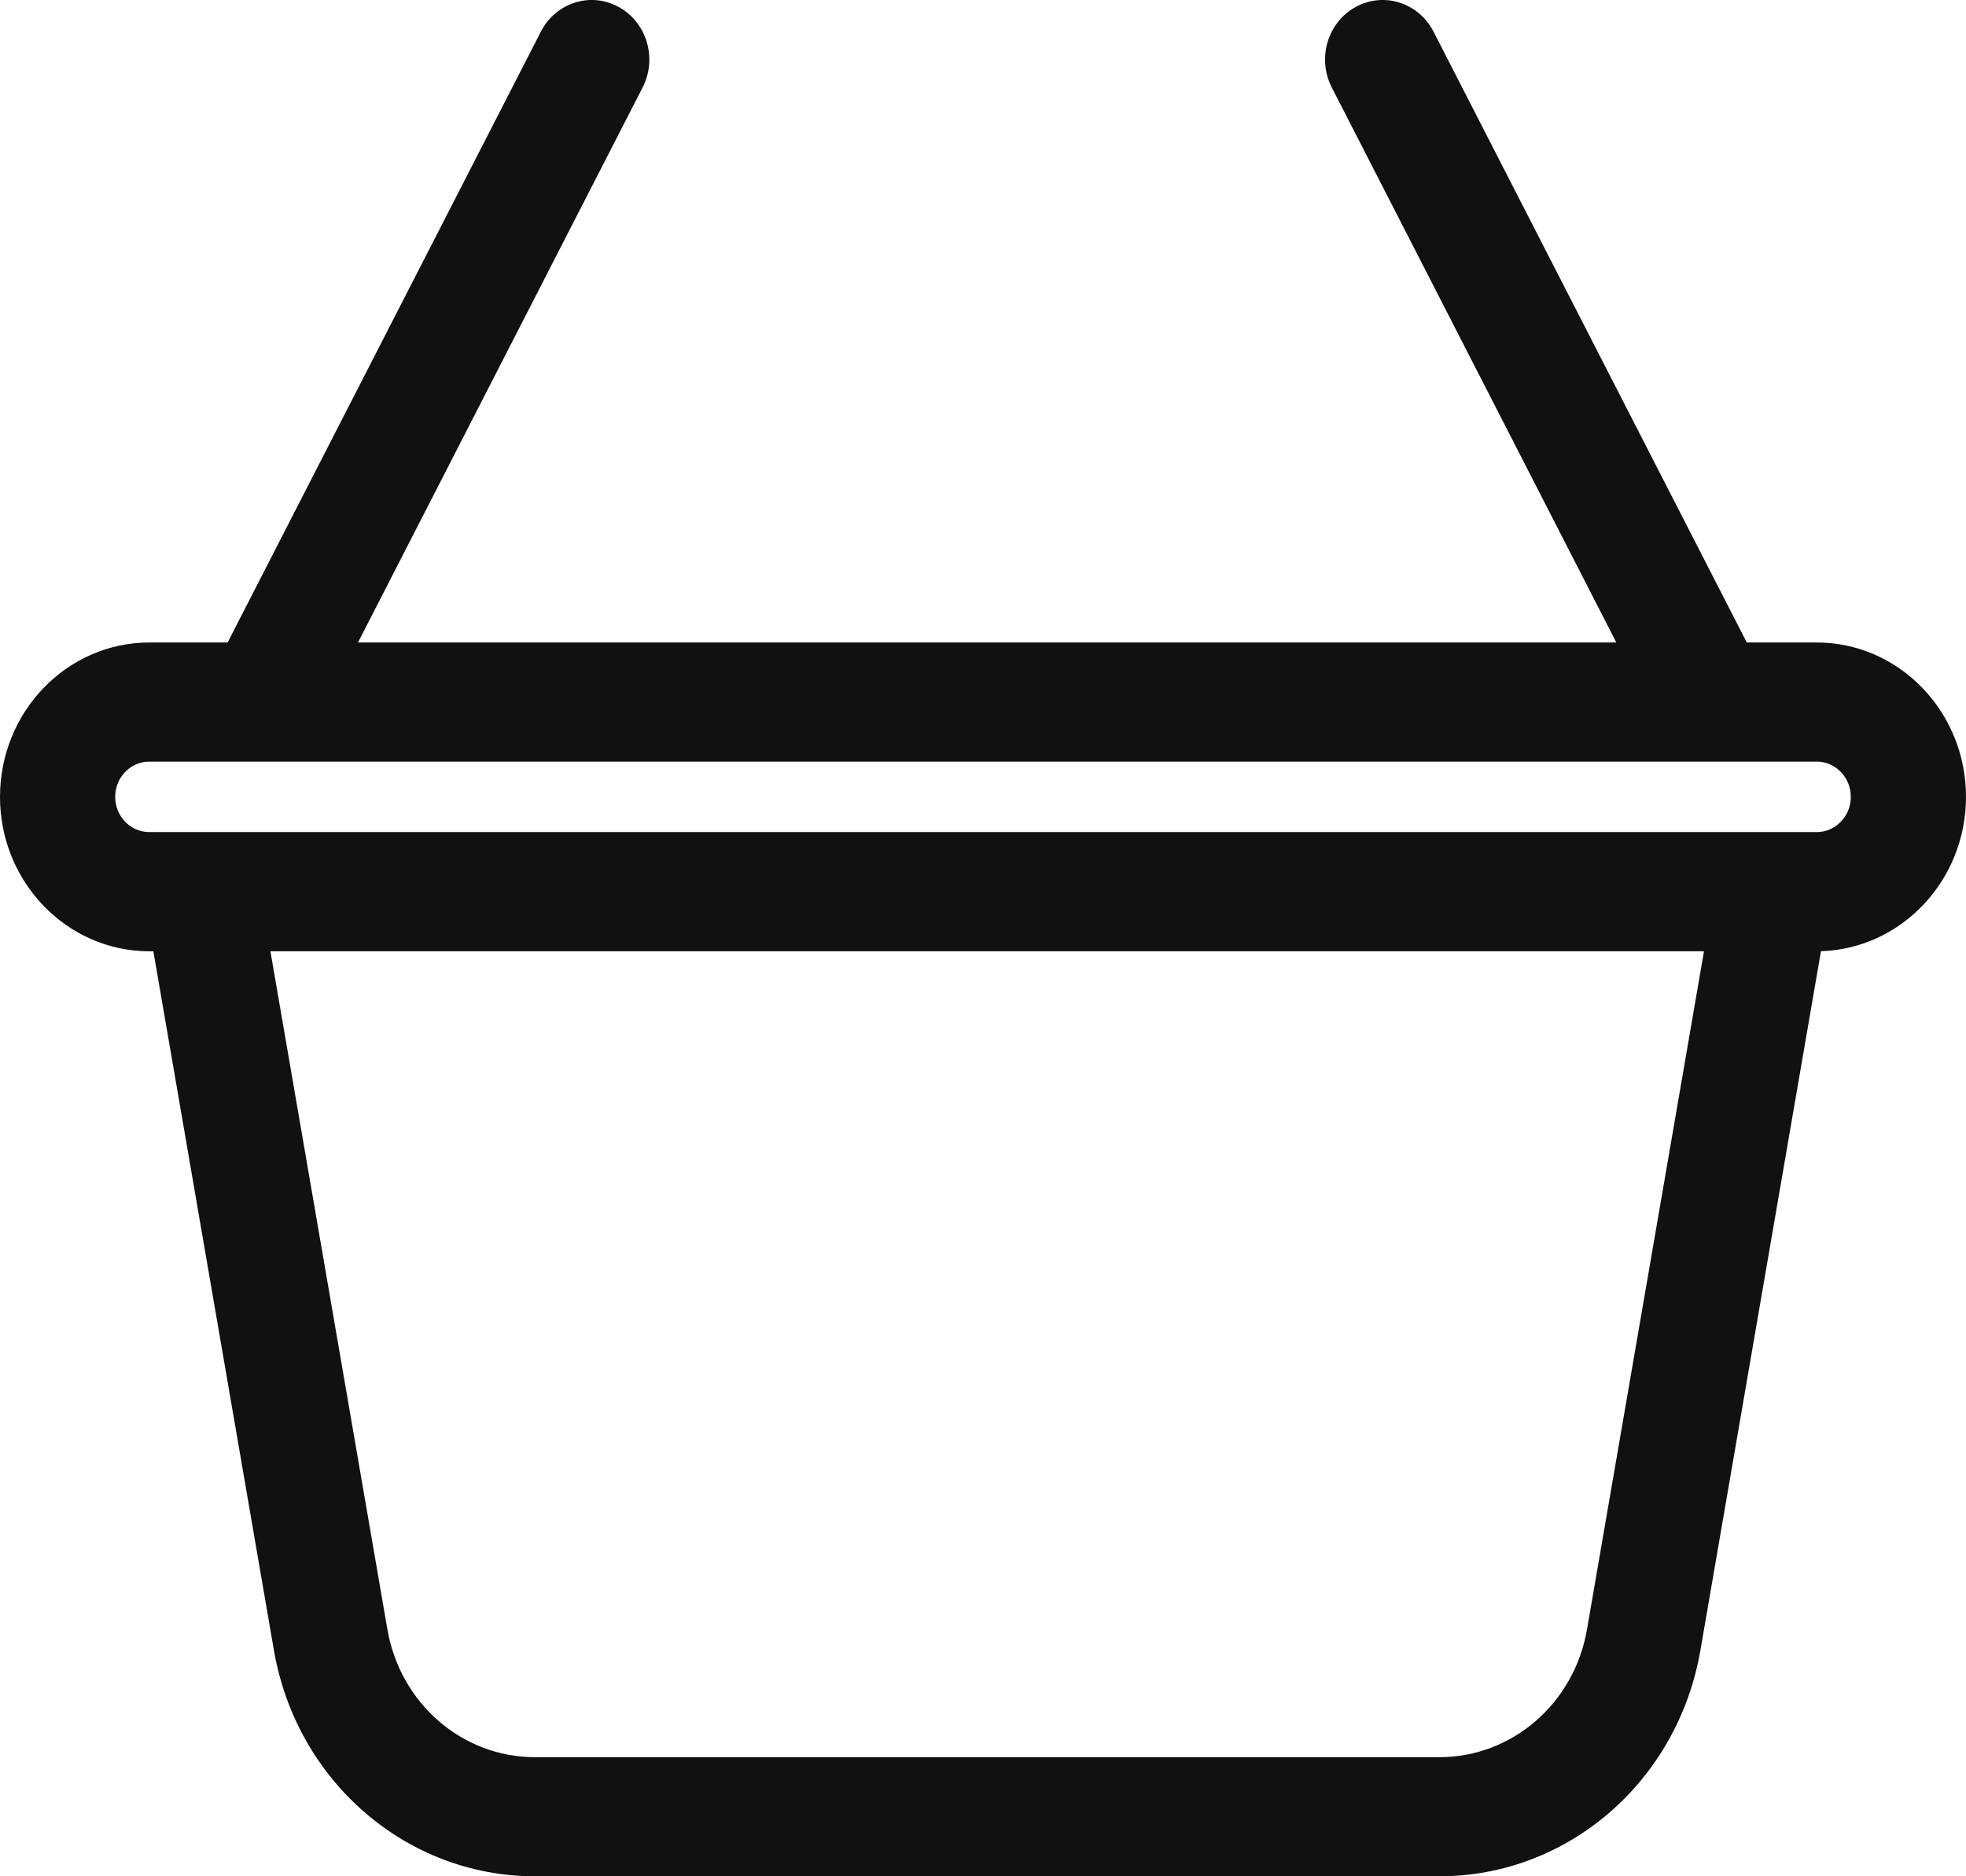 <svg width="22" height="21" viewBox="0 0 22 21" fill="none" xmlns="http://www.w3.org/2000/svg">
<path d="M20.329 7.191H19.547L16.042 0.355C15.875 0.029 15.485 -0.095 15.17 0.078C14.856 0.25 14.736 0.654 14.903 0.979L18.087 7.191H4.006L7.191 0.979C7.358 0.654 7.238 0.25 6.923 0.078C6.609 -0.095 6.219 0.029 6.052 0.355L2.547 7.191H1.671C0.749 7.191 0 7.966 0 8.919C0 9.872 0.749 10.647 1.671 10.647H1.717C1.718 10.656 1.72 10.666 1.721 10.675L3.065 18.47C3.318 19.936 4.547 21 5.986 21H16.107C17.547 21 18.775 19.936 19.028 18.47L20.372 10.675C20.374 10.665 20.375 10.655 20.377 10.646C21.276 10.619 22 9.855 22 8.919C22 7.966 21.251 7.191 20.329 7.191ZM17.759 18.236C17.616 19.065 16.921 19.667 16.107 19.667H5.986C5.172 19.667 4.478 19.065 4.335 18.236L3.026 10.647H19.068L17.759 18.236ZM20.329 9.313H1.671C1.46 9.313 1.289 9.136 1.289 8.919C1.289 8.701 1.46 8.524 1.671 8.524H20.329C20.54 8.524 20.711 8.701 20.711 8.919C20.711 9.136 20.54 9.313 20.329 9.313Z" fill="#111111"/>
</svg>
